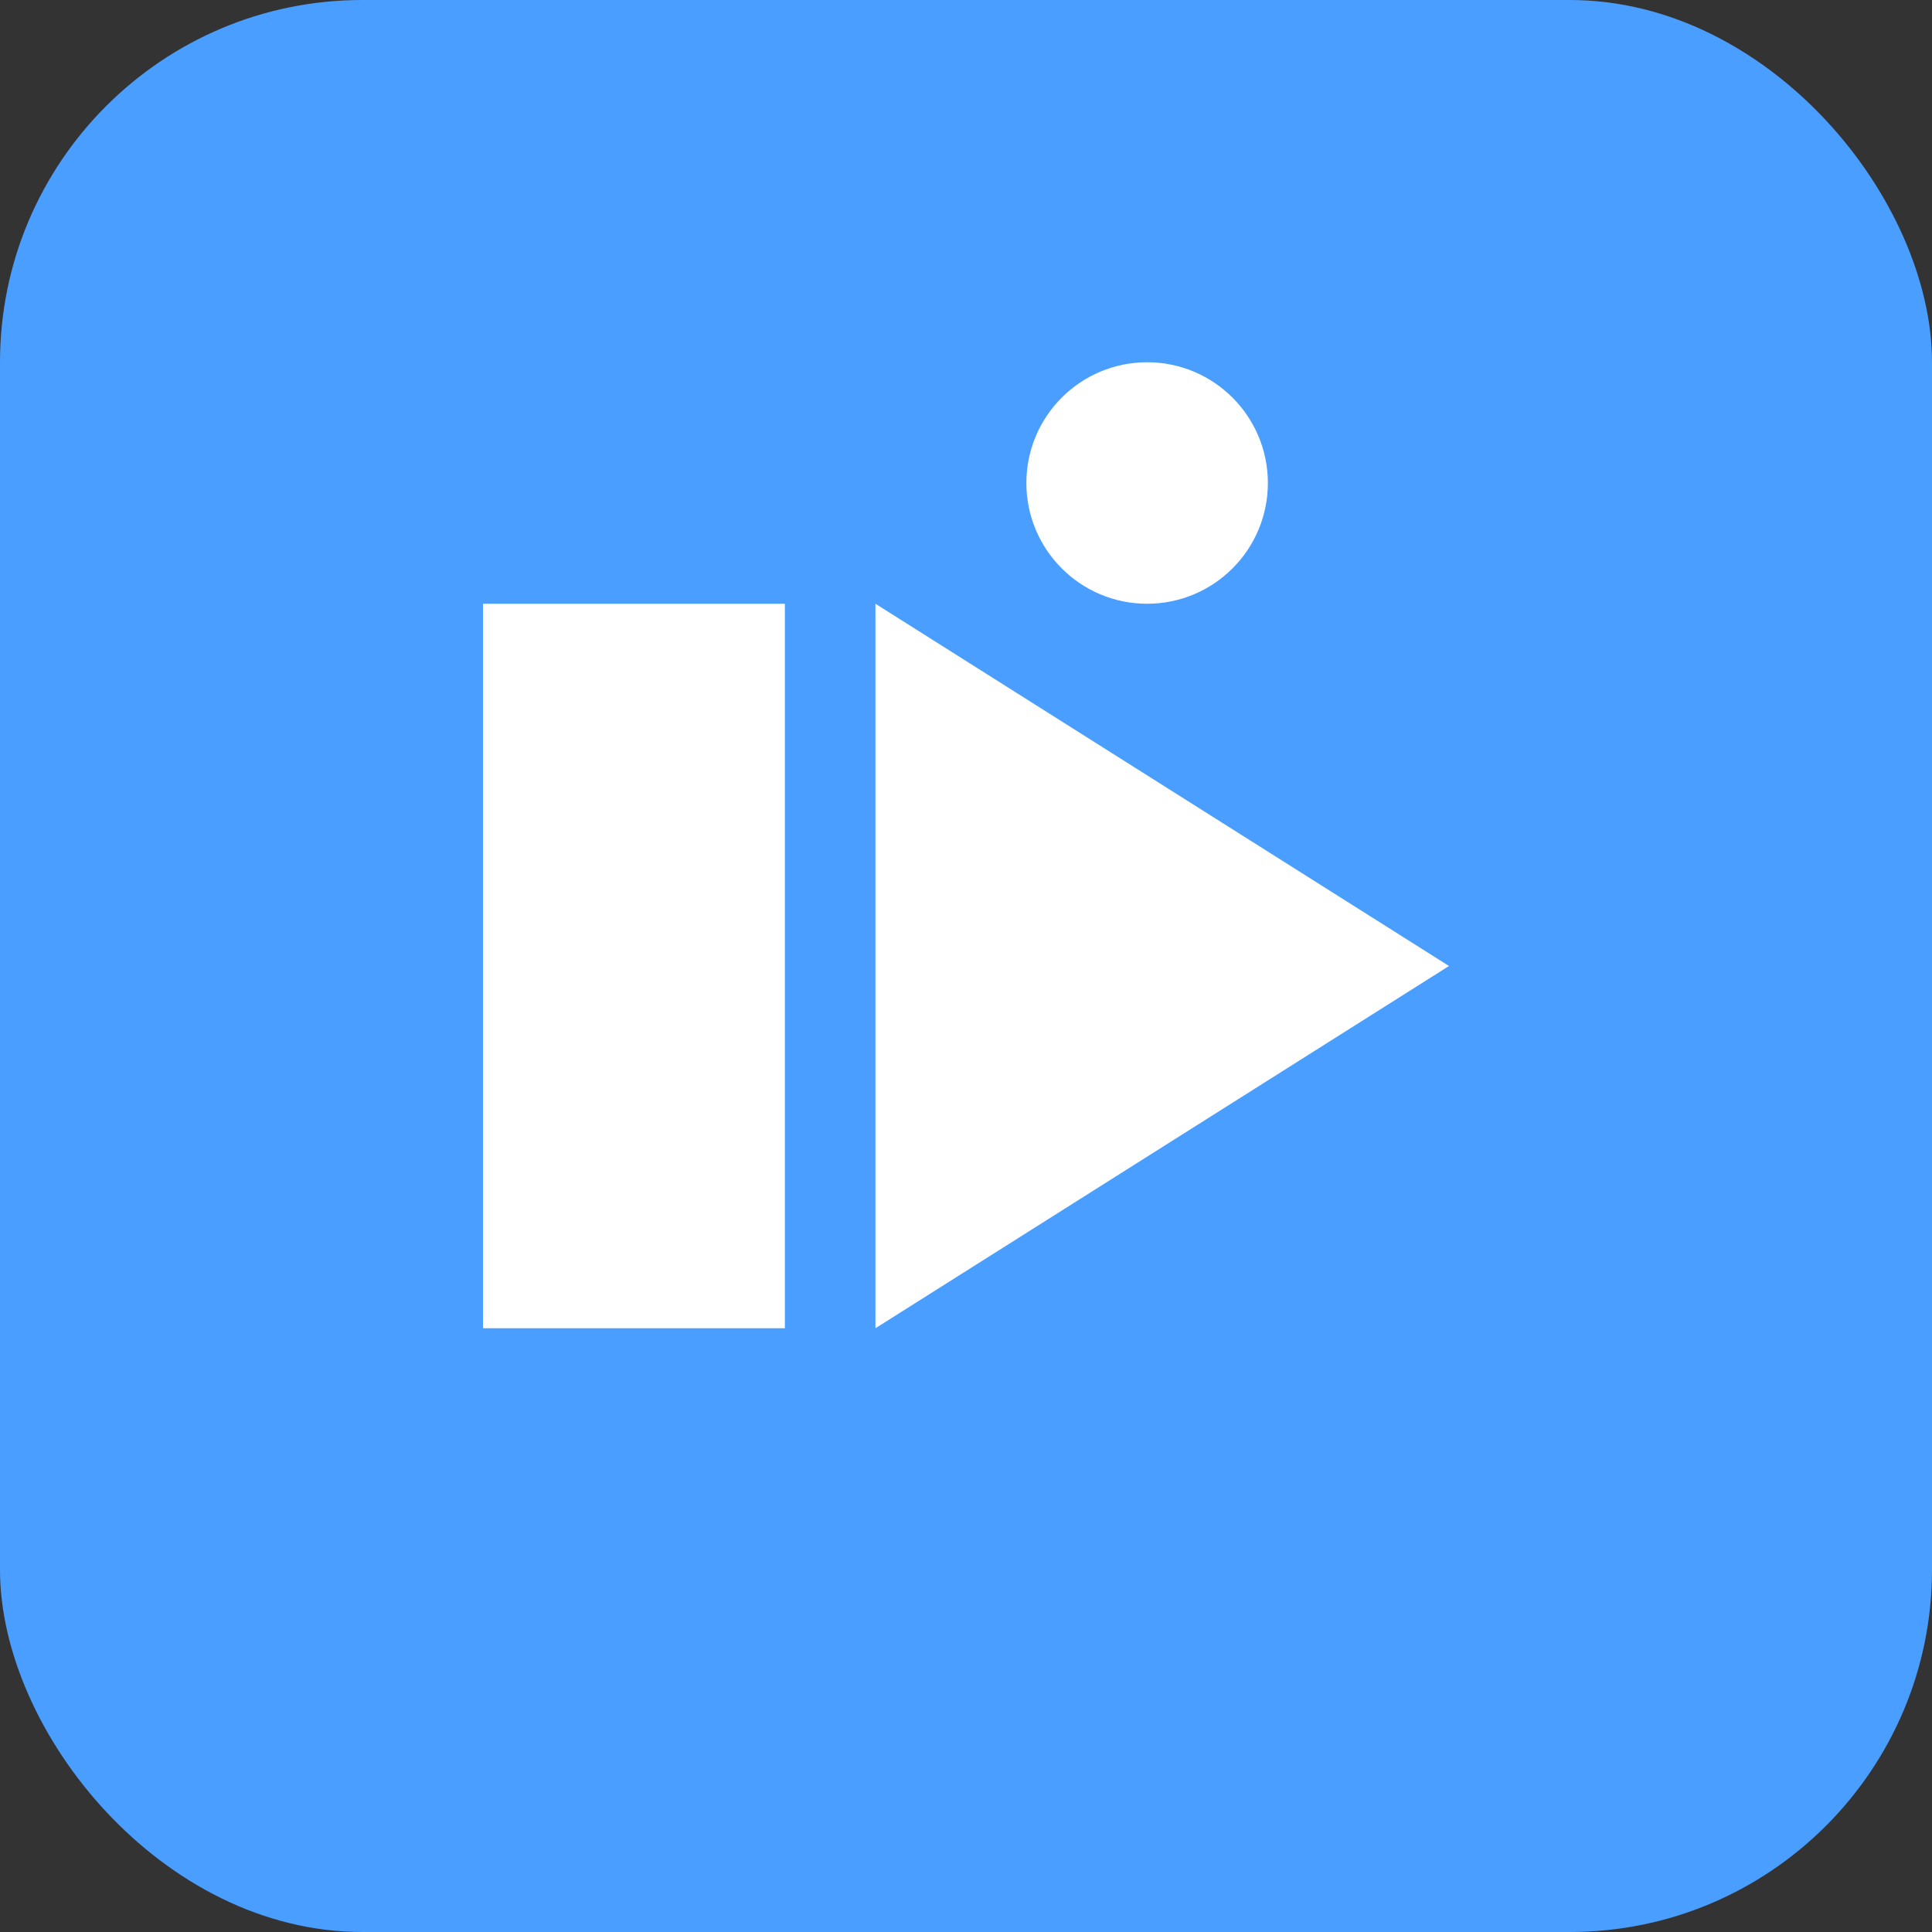 <svg width="128" height="128" viewBox="0 0 128 128" xmlns="http://www.w3.org/2000/svg">
  <rect x="0" y="0" width="128" height="128" fill="#333333" stroke="none"/>
  <rect width="128" height="128" fill="#4a9eff" rx="24"/>
  <path d="M 32 40 L 32 88 L 52 88 L 52 40 Z M 58 40 L 58 88 L 96 64 L 58 40 Z" fill="white"/>
  <circle cx="76" cy="32" r="8" fill="white"/>
</svg>
